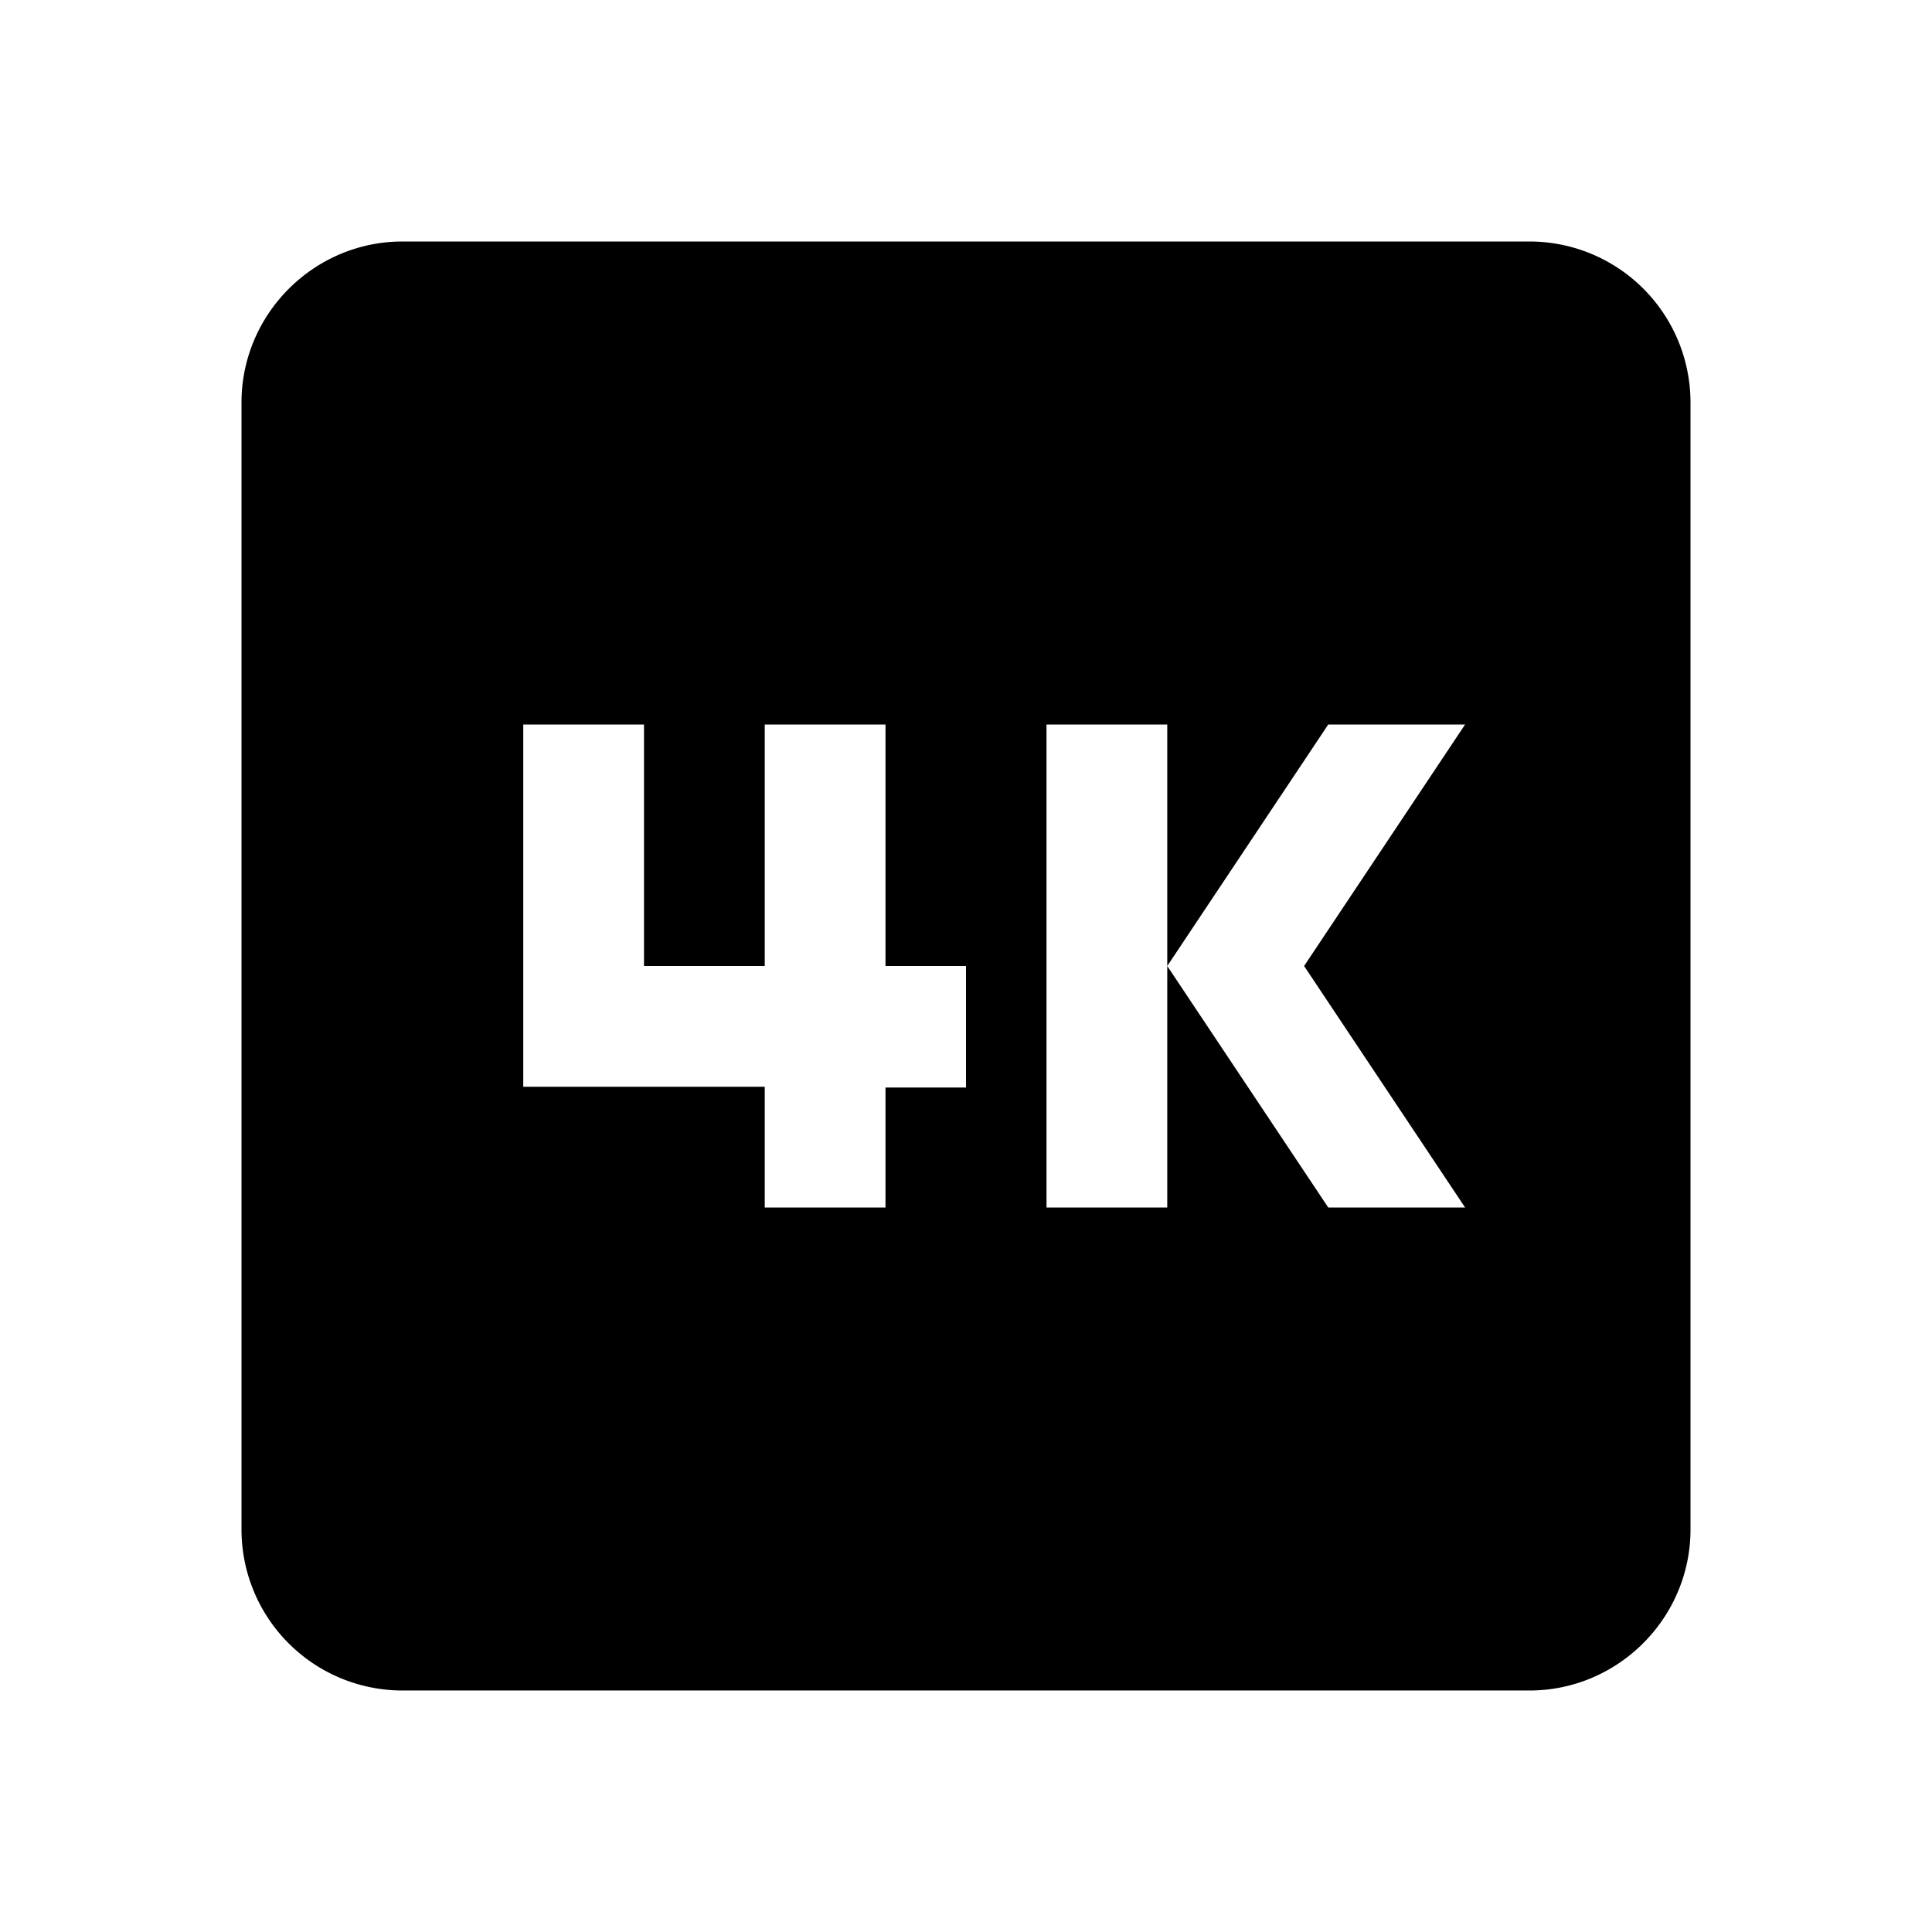 <svg width="24" height="24" viewBox="0 0 24 24" xmlns="http://www.w3.org/2000/svg"><path fill-rule="evenodd" clip-rule="evenodd" d="M5 3h14a2 2 0 0 1 2 2v14c0 1.1-.9 2-2 2H5a2 2 0 0 1-2-2V5c0-1.1.9-2 2-2zm6 12H9.5v-1.5h-3V9H8v3h1.5V9H11v3h1v1.51h-1V15zm5.2-3 2-3h-1.7l-2 3V9H13v6h1.5v-3l2 3h1.7l-2-3z"/></svg>